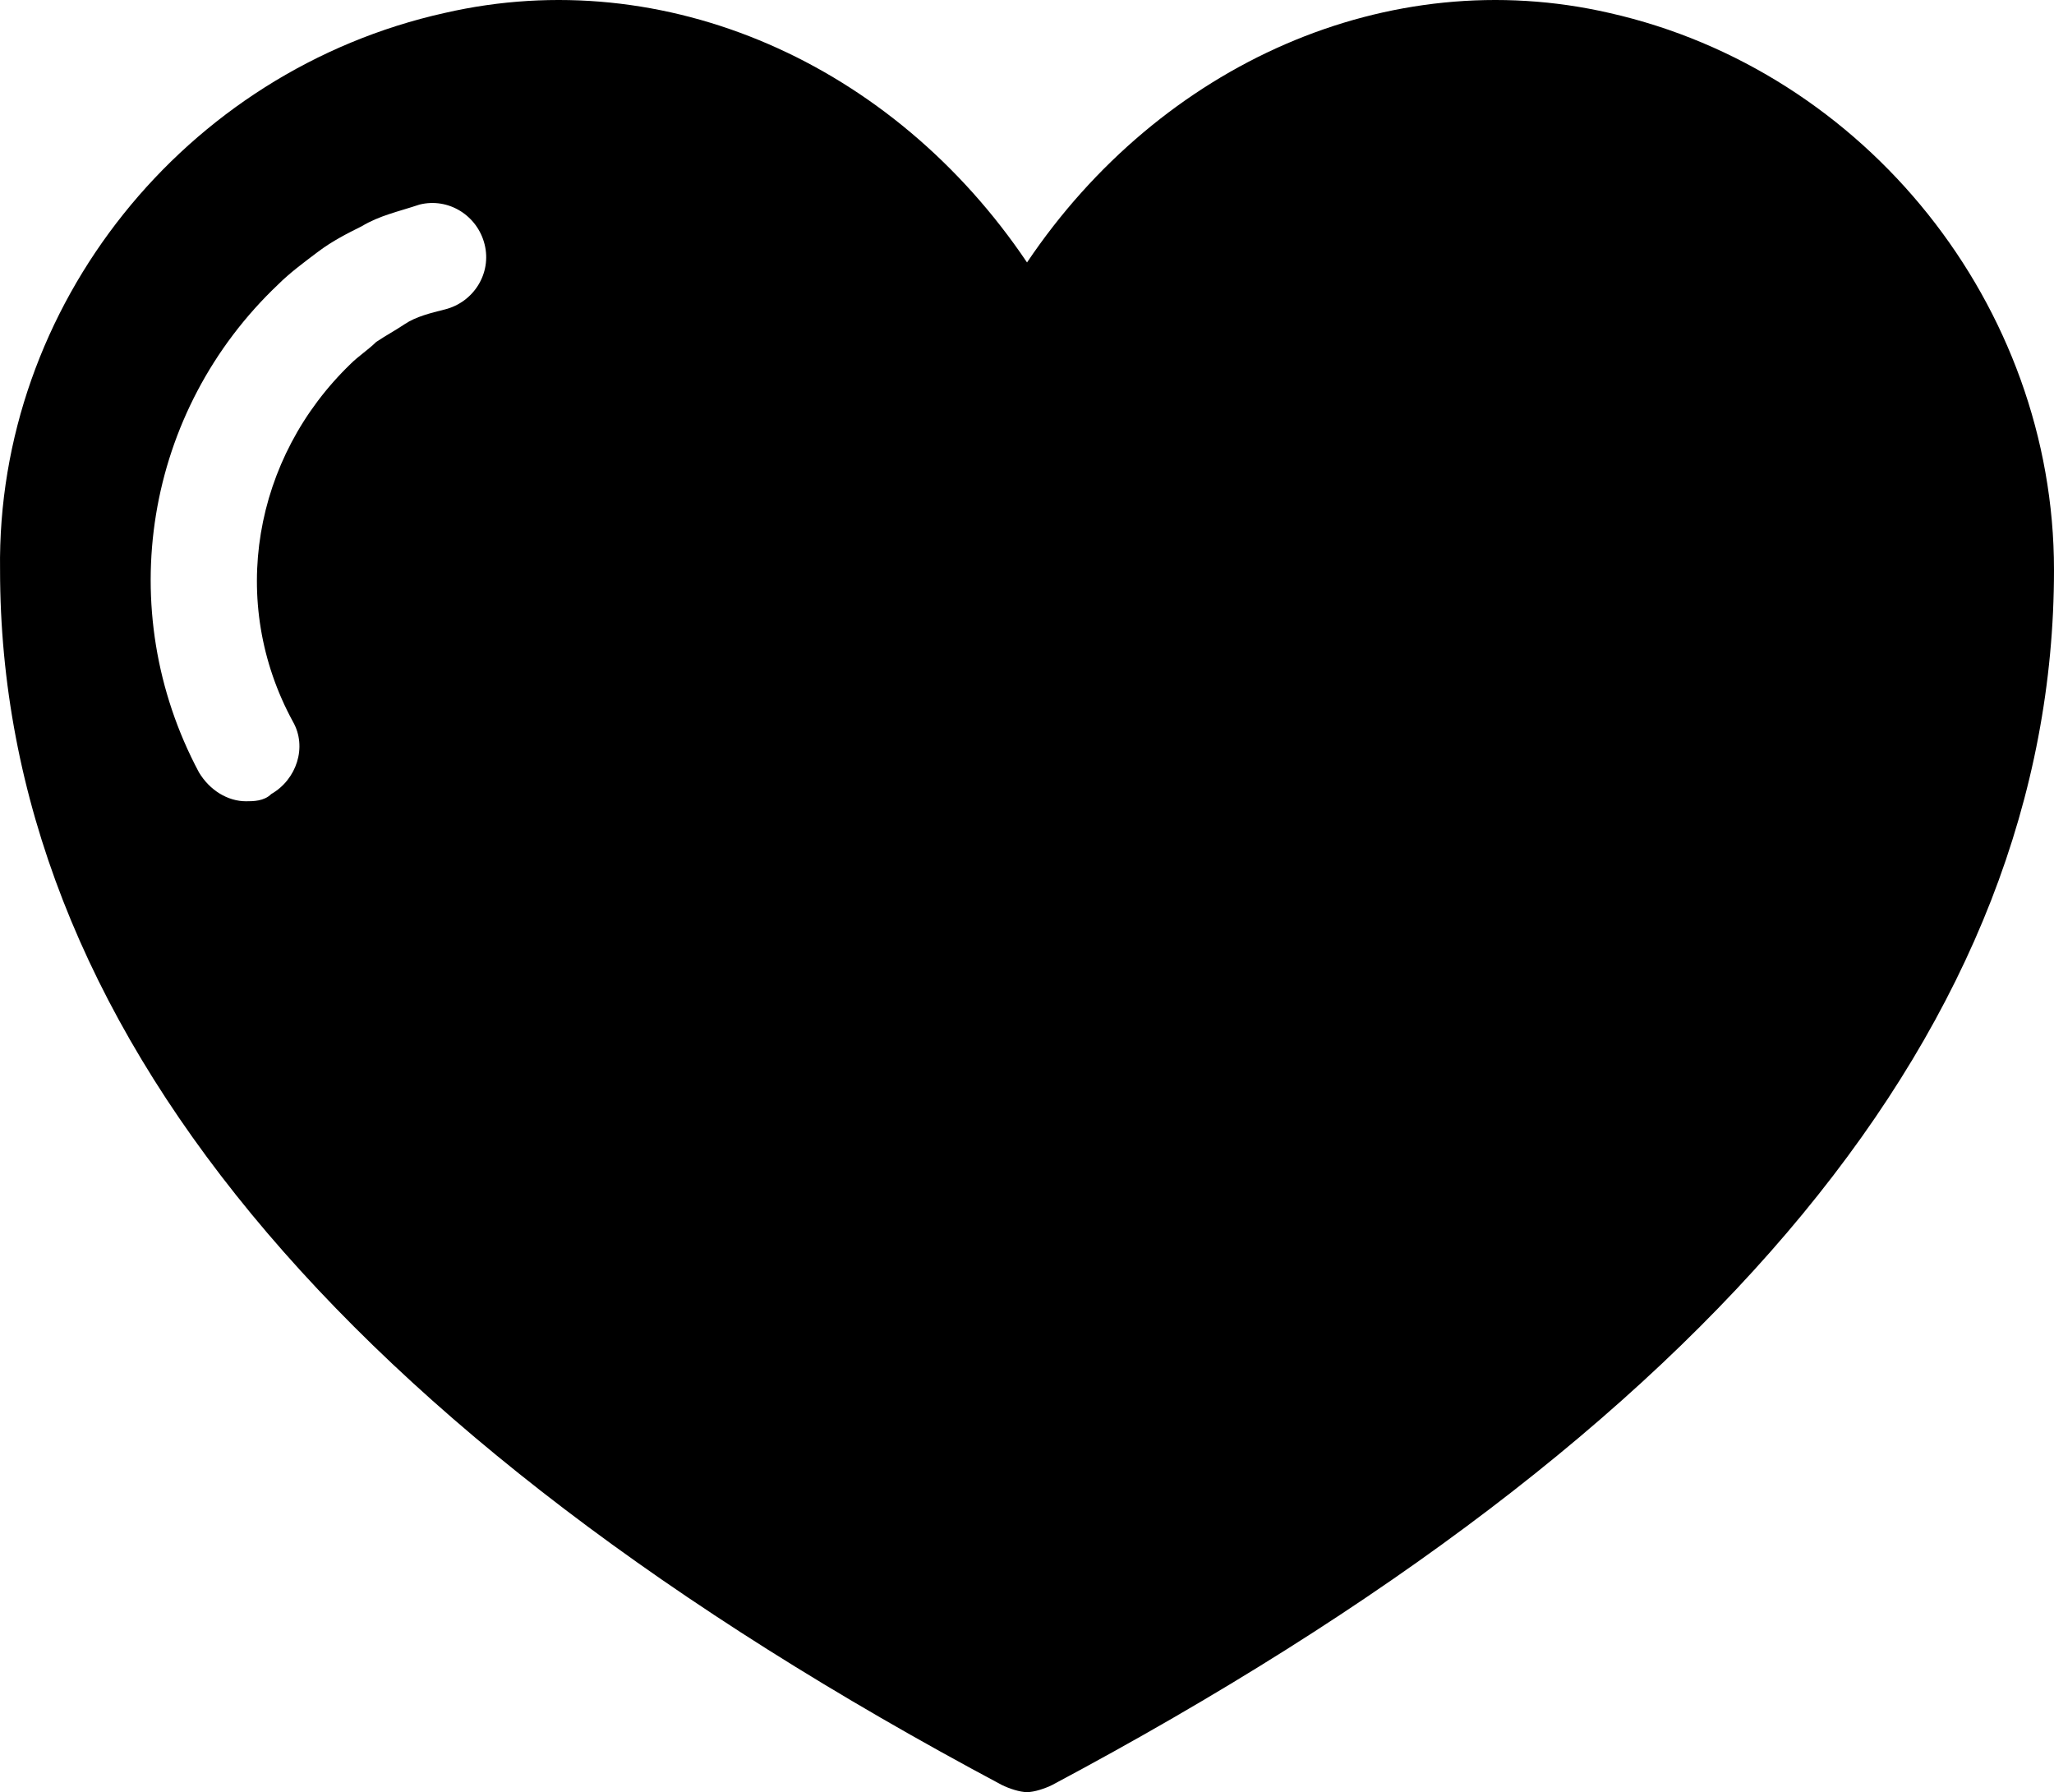 <svg version="1.1" xmlns="http://www.w3.org/2000/svg" xmlns:xlink="http://www.w3.org/1999/xlink" x="0px" y="0px"
	 width="676.25px" height="590.004px" viewBox="257.15 534.797 676.25 590.004"
	 enable-background="new 257.15 534.797 676.25 590.004" xml:space="preserve">
<path d="M403.604,539.051c72.623-16.667,147.629,16.668,191.679,82.148c44.05-65.48,119.055-98.815,191.679-82.148
	C871.491,558.099,933.4,635.485,933.4,722.395c0,148.819-110.722,283.351-329.783,400.025c-2.381,1.19-5.952,2.381-8.334,2.381
	c-2.381,0-5.953-1.19-8.334-2.381c-219.061-116.674-329.781-251.206-329.781-400.025
	C255.976,635.485,317.886,558.099,403.604,539.051z M372.65,654.534c2.382-2.381,5.952-4.762,8.334-7.143
	c3.571-2.382,5.952-3.572,9.524-5.953c3.571-2.381,8.334-3.571,13.096-4.763c9.524-2.381,15.477-11.905,13.096-21.43
	c-2.381-9.523-11.904-15.477-21.43-13.096c-7.143,2.381-13.096,3.571-19.049,7.144c-4.762,2.381-9.523,4.762-14.286,8.334
	c-4.763,3.571-9.524,7.144-13.097,10.715c-44.051,41.669-54.766,107.149-26.191,160.724c3.57,5.953,9.523,9.524,15.477,9.524
	c2.381,0,5.953,0,8.334-2.381c8.334-4.763,11.906-15.478,7.144-23.812C332.171,733.111,340.505,685.489,372.65,654.534z"/>
</svg>
